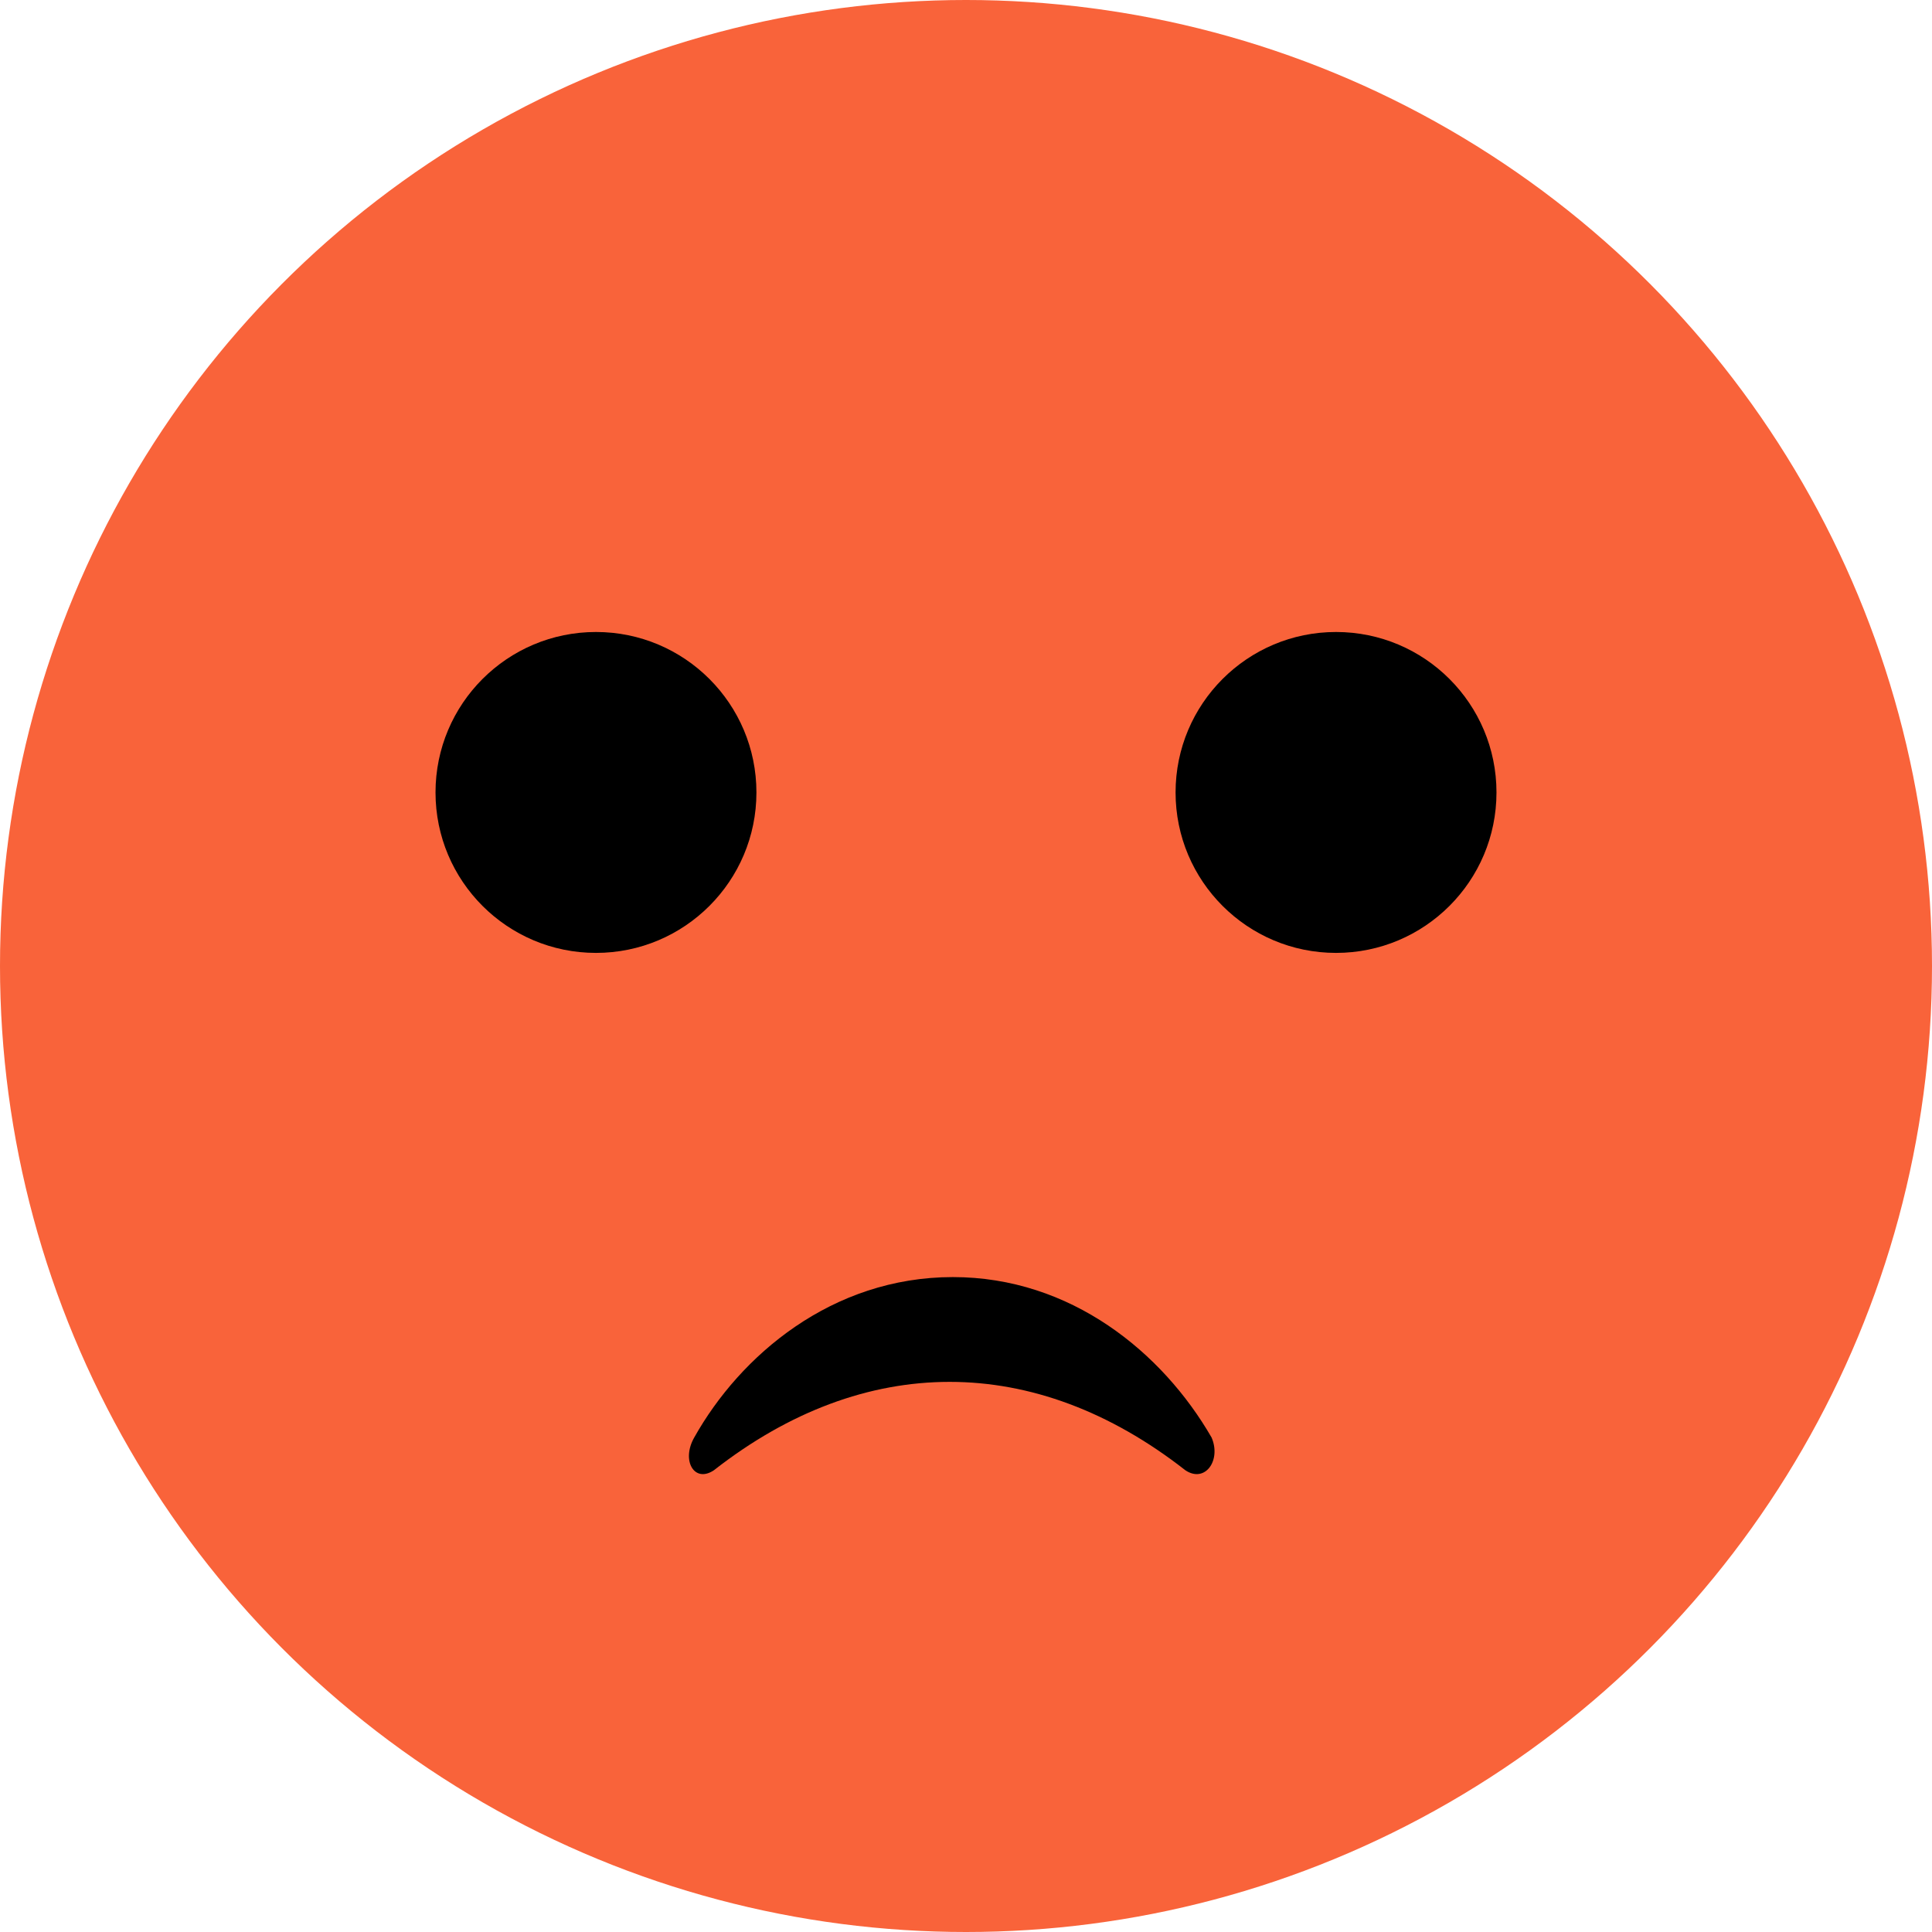 <?xml version="1.0" encoding="utf-8"?>
<!-- Generator: Adobe Illustrator 18.0.0, SVG Export Plug-In . SVG Version: 6.00 Build 0)  -->
<!DOCTYPE svg PUBLIC "-//W3C//DTD SVG 1.1//EN" "http://www.w3.org/Graphics/SVG/1.1/DTD/svg11.dtd">
<svg version="1.1" id="Layer_1" xmlns="http://www.w3.org/2000/svg" xmlns:xlink="http://www.w3.org/1999/xlink" x="0px" y="0px"
	 viewBox="0 0 59 59" enable-background="new 0 0 59 59" xml:space="preserve">
<g>
	<linearGradient id="SVGID_1_" gradientUnits="userSpaceOnUse" x1="8.64" y1="50.36" x2="50.36" y2="8.64">
		<stop  offset="0" style="stop-color:#F9633A"/>
		<stop  offset="0.998" style="stop-color:#F9633A"/>
	</linearGradient>
	<circle fill="url(#SVGID_1_)" cx="29.5" cy="29.5" r="29.5"/>
	<circle cx="18.2" cy="24.2" r="4.9"/>
	<path d="M36.2,44.9c-4.6-3.6-9.8-3.6-14.4,0c-0.6,0.4-1-0.3-0.6-1c1.4-2.5,4.2-4.9,7.9-4.9c3.6,0,6.4,2.3,7.9,4.9
		C37.3,44.6,36.8,45.3,36.2,44.9z"/>
	<circle cx="40.8" cy="24.2" r="4.9"/>
</g>
</svg>
